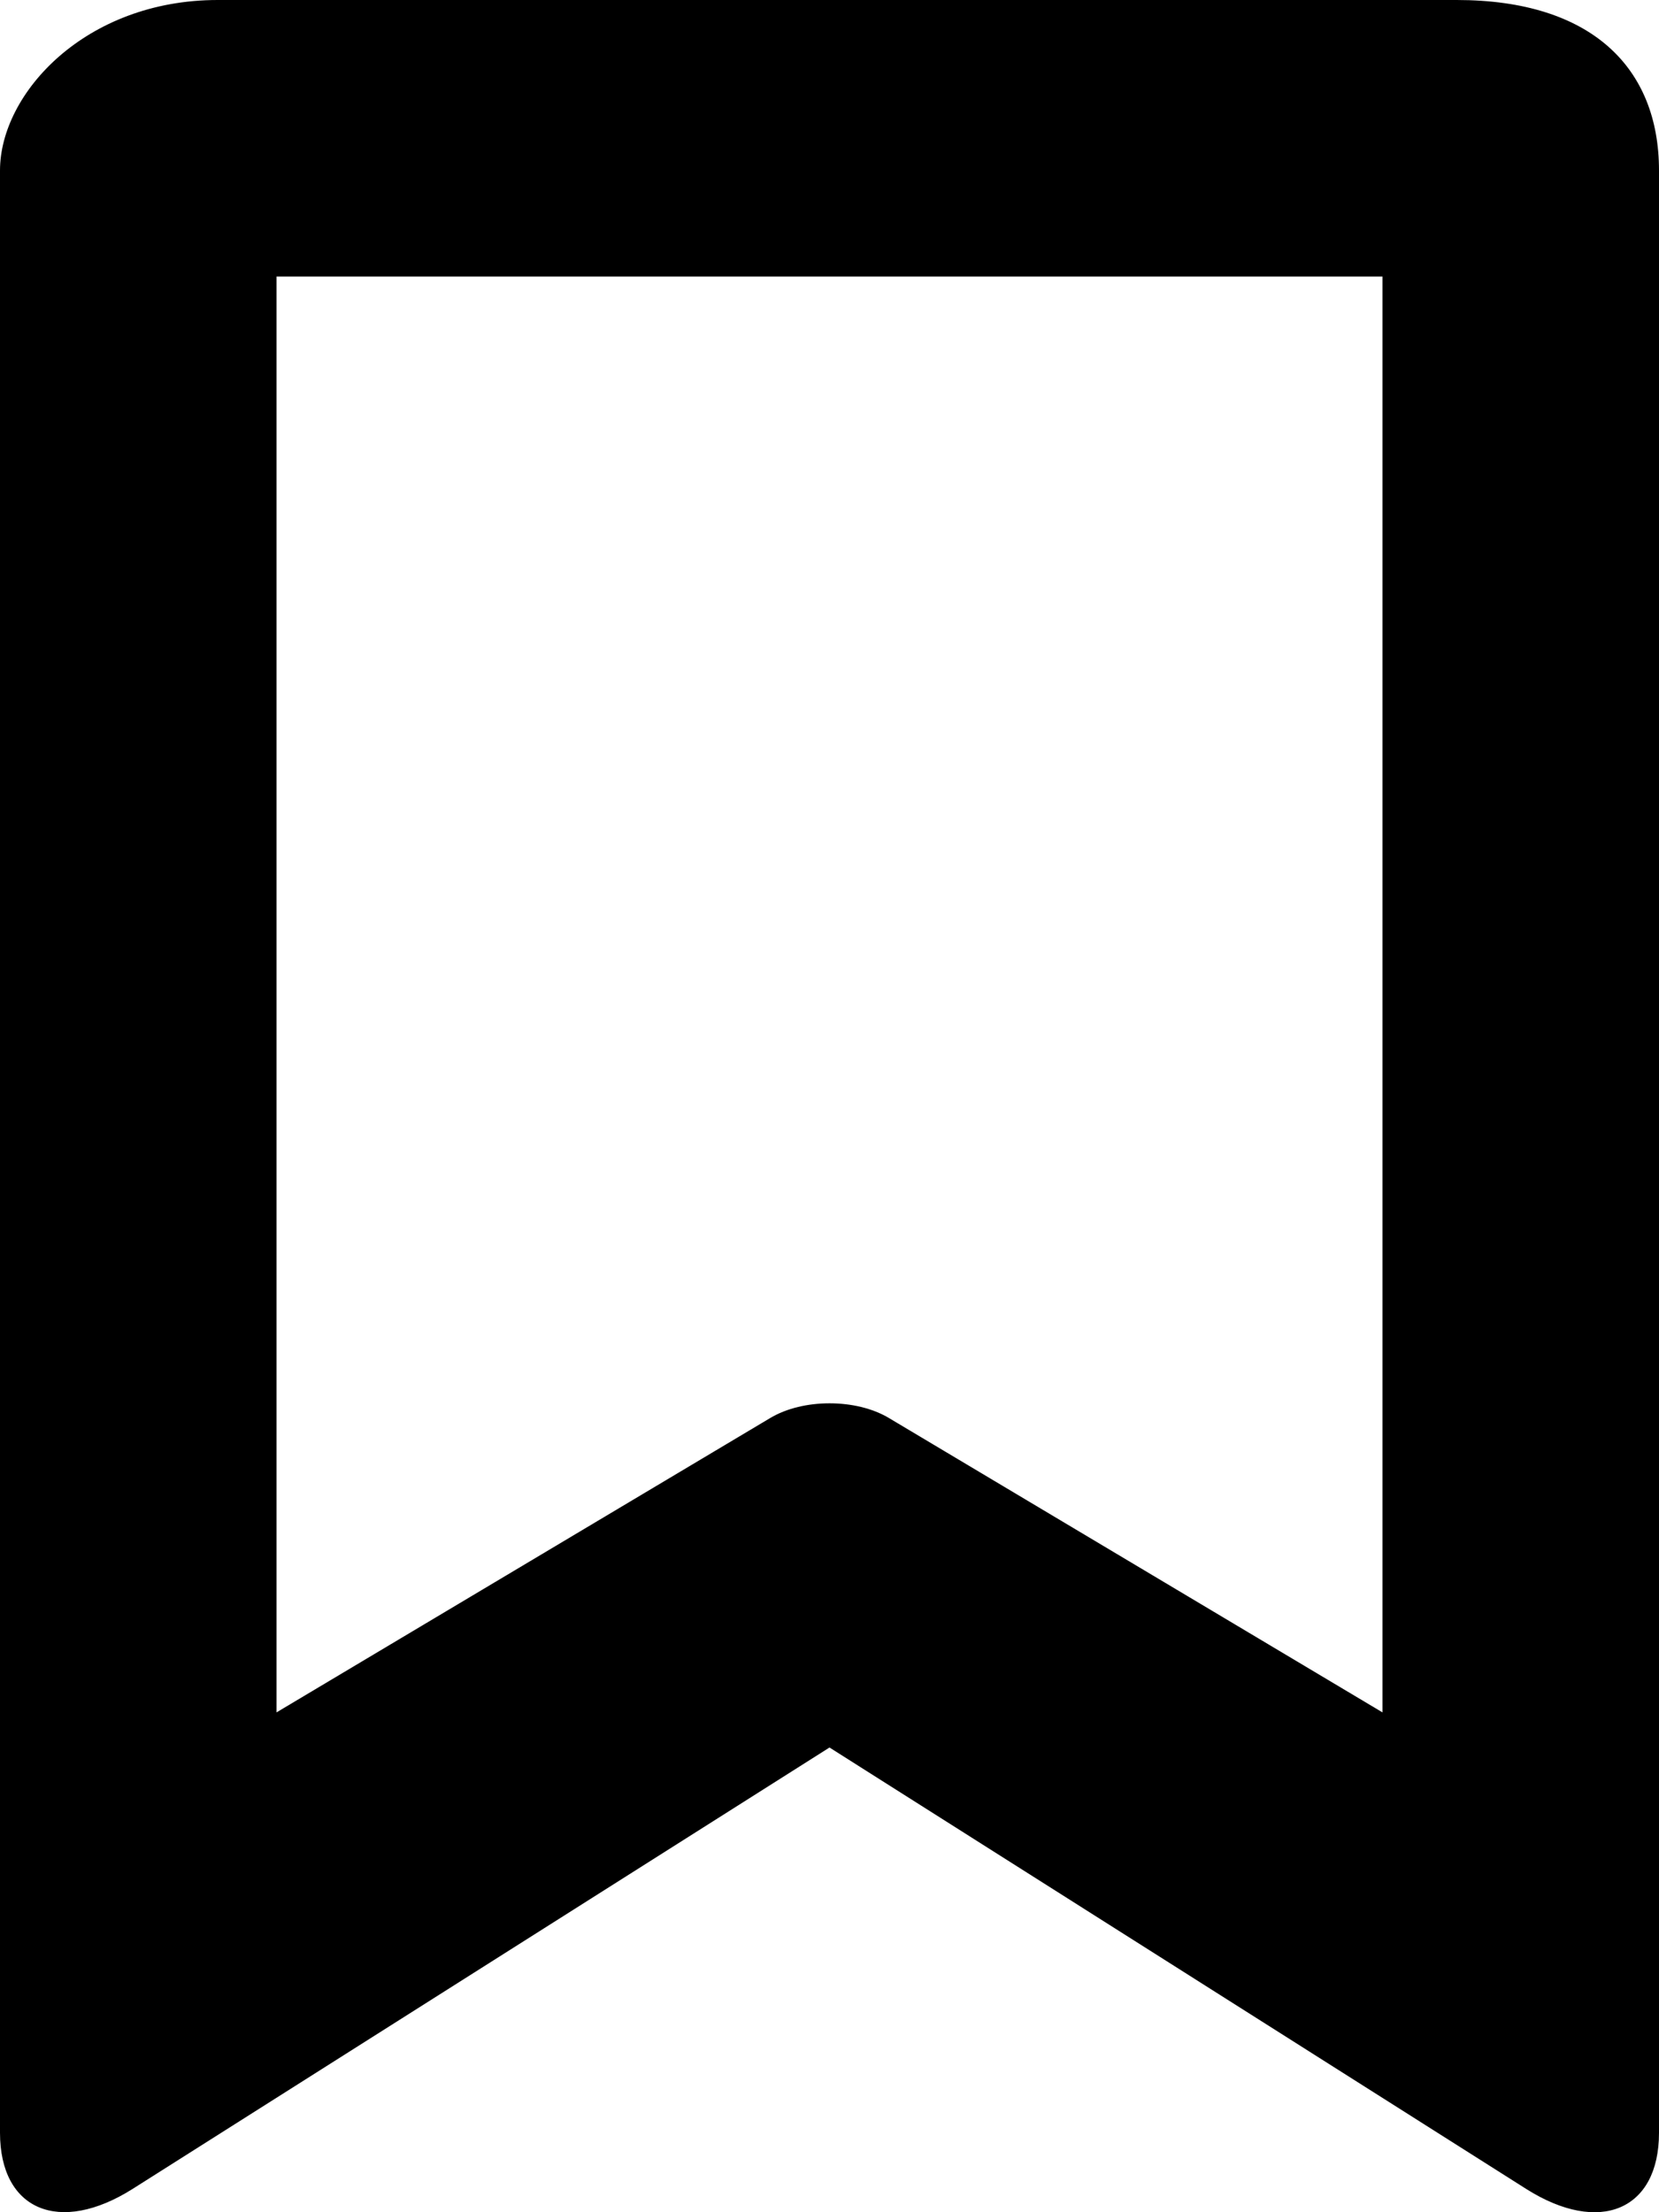 <?xml version="1.0" encoding="iso-8859-1"?>
<!-- Generator: Adobe Illustrator 16.0.0, SVG Export Plug-In . SVG Version: 6.00 Build 0)  -->
<!DOCTYPE svg PUBLIC "-//W3C//DTD SVG 1.1//EN" "http://www.w3.org/Graphics/SVG/1.1/DTD/svg11.dtd">
<svg version="1.1" id="Layer_1" xmlns="http://www.w3.org/2000/svg" xmlns:xlink="http://www.w3.org/1999/xlink" x="0px" y="0px"
	 width="12px" height="16px" viewBox="0 0 12 16" style="enable-background:new 0 0 12 16;" xml:space="preserve">
<path id="Bookmark_2" d="M10.537,0H1.575C0.619,0,0,0.674,0,1.233v14.192c0,0.561,0.43,0.741,0.96,0.406L6,12.639l5.04,3.193
	c0.53,0.335,0.96,0.154,0.96-0.406V1.233C12,0.491,11.513,0,10.537,0z M6.43,10.256c-0.237-0.142-0.622-0.142-0.859,0L2,12.385V2h8
	v10.385L6.43,10.256z"/>
<g>
</g>
<g>
</g>
<g>
</g>
<g>
</g>
<g>
</g>
<g>
</g>
<g>
</g>
<g>
</g>
<g>
</g>
<g>
</g>
<g>
</g>
<g>
</g>
<g>
</g>
<g>
</g>
<g>
</g>
</svg>
